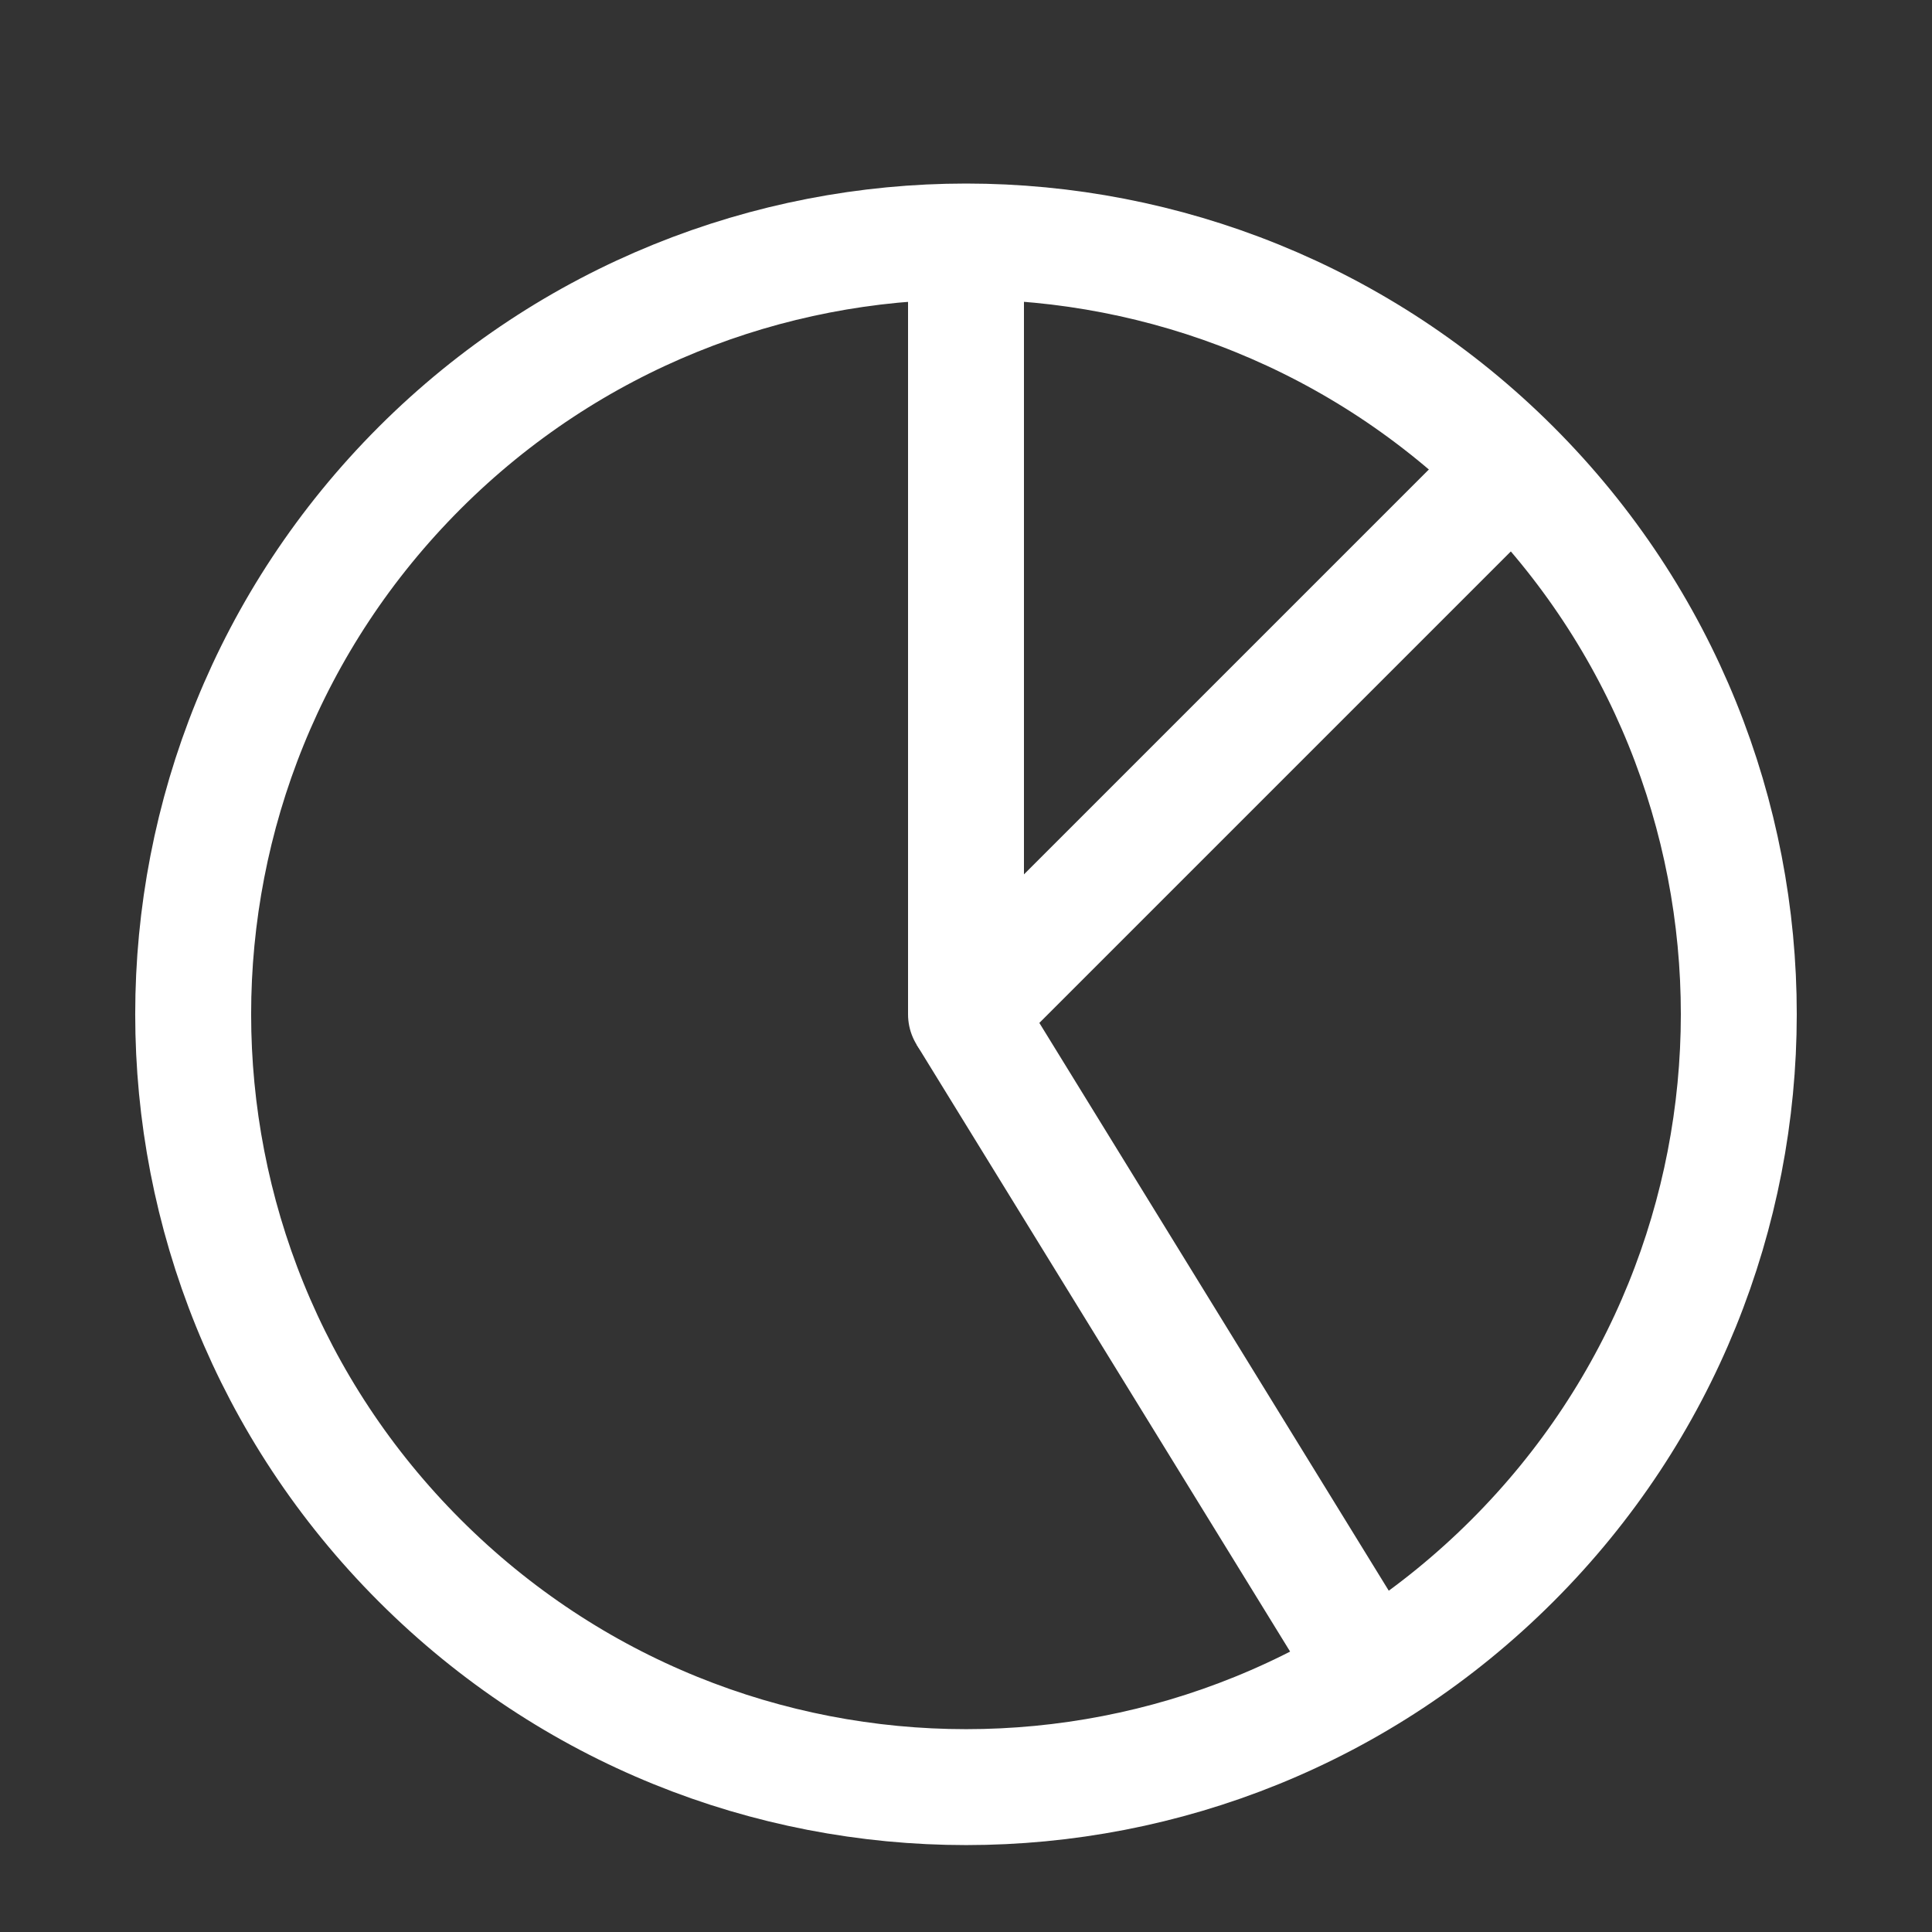 <svg width="20" height="20" viewBox="0 0 20 20" fill="none" xmlns="http://www.w3.org/2000/svg">
<rect x="0" y="0" width="20" height="20" fill="#333333" stroke="none"/>
<path d="M15.657 4.843C18.785 7.97 18.777 13.035 15.657 16.155C12.53 19.282 7.473 19.282 4.345 16.155C1.218 13.028 1.218 7.97 4.345 4.843C5.905 3.284 7.957 2.5 10.001 2.5C12.046 2.5 14.097 3.284 15.657 4.843Z" stroke="white" stroke-width="1.2" stroke-linecap="round" stroke-linejoin="round"/>
<path d="M10 2.5V10.5L15.5 5" stroke="white" stroke-width="1.2" stroke-linejoin="round"/>
<path d="M10 10.5L14 17" stroke="white" stroke-width="1.2"/>
</svg>
